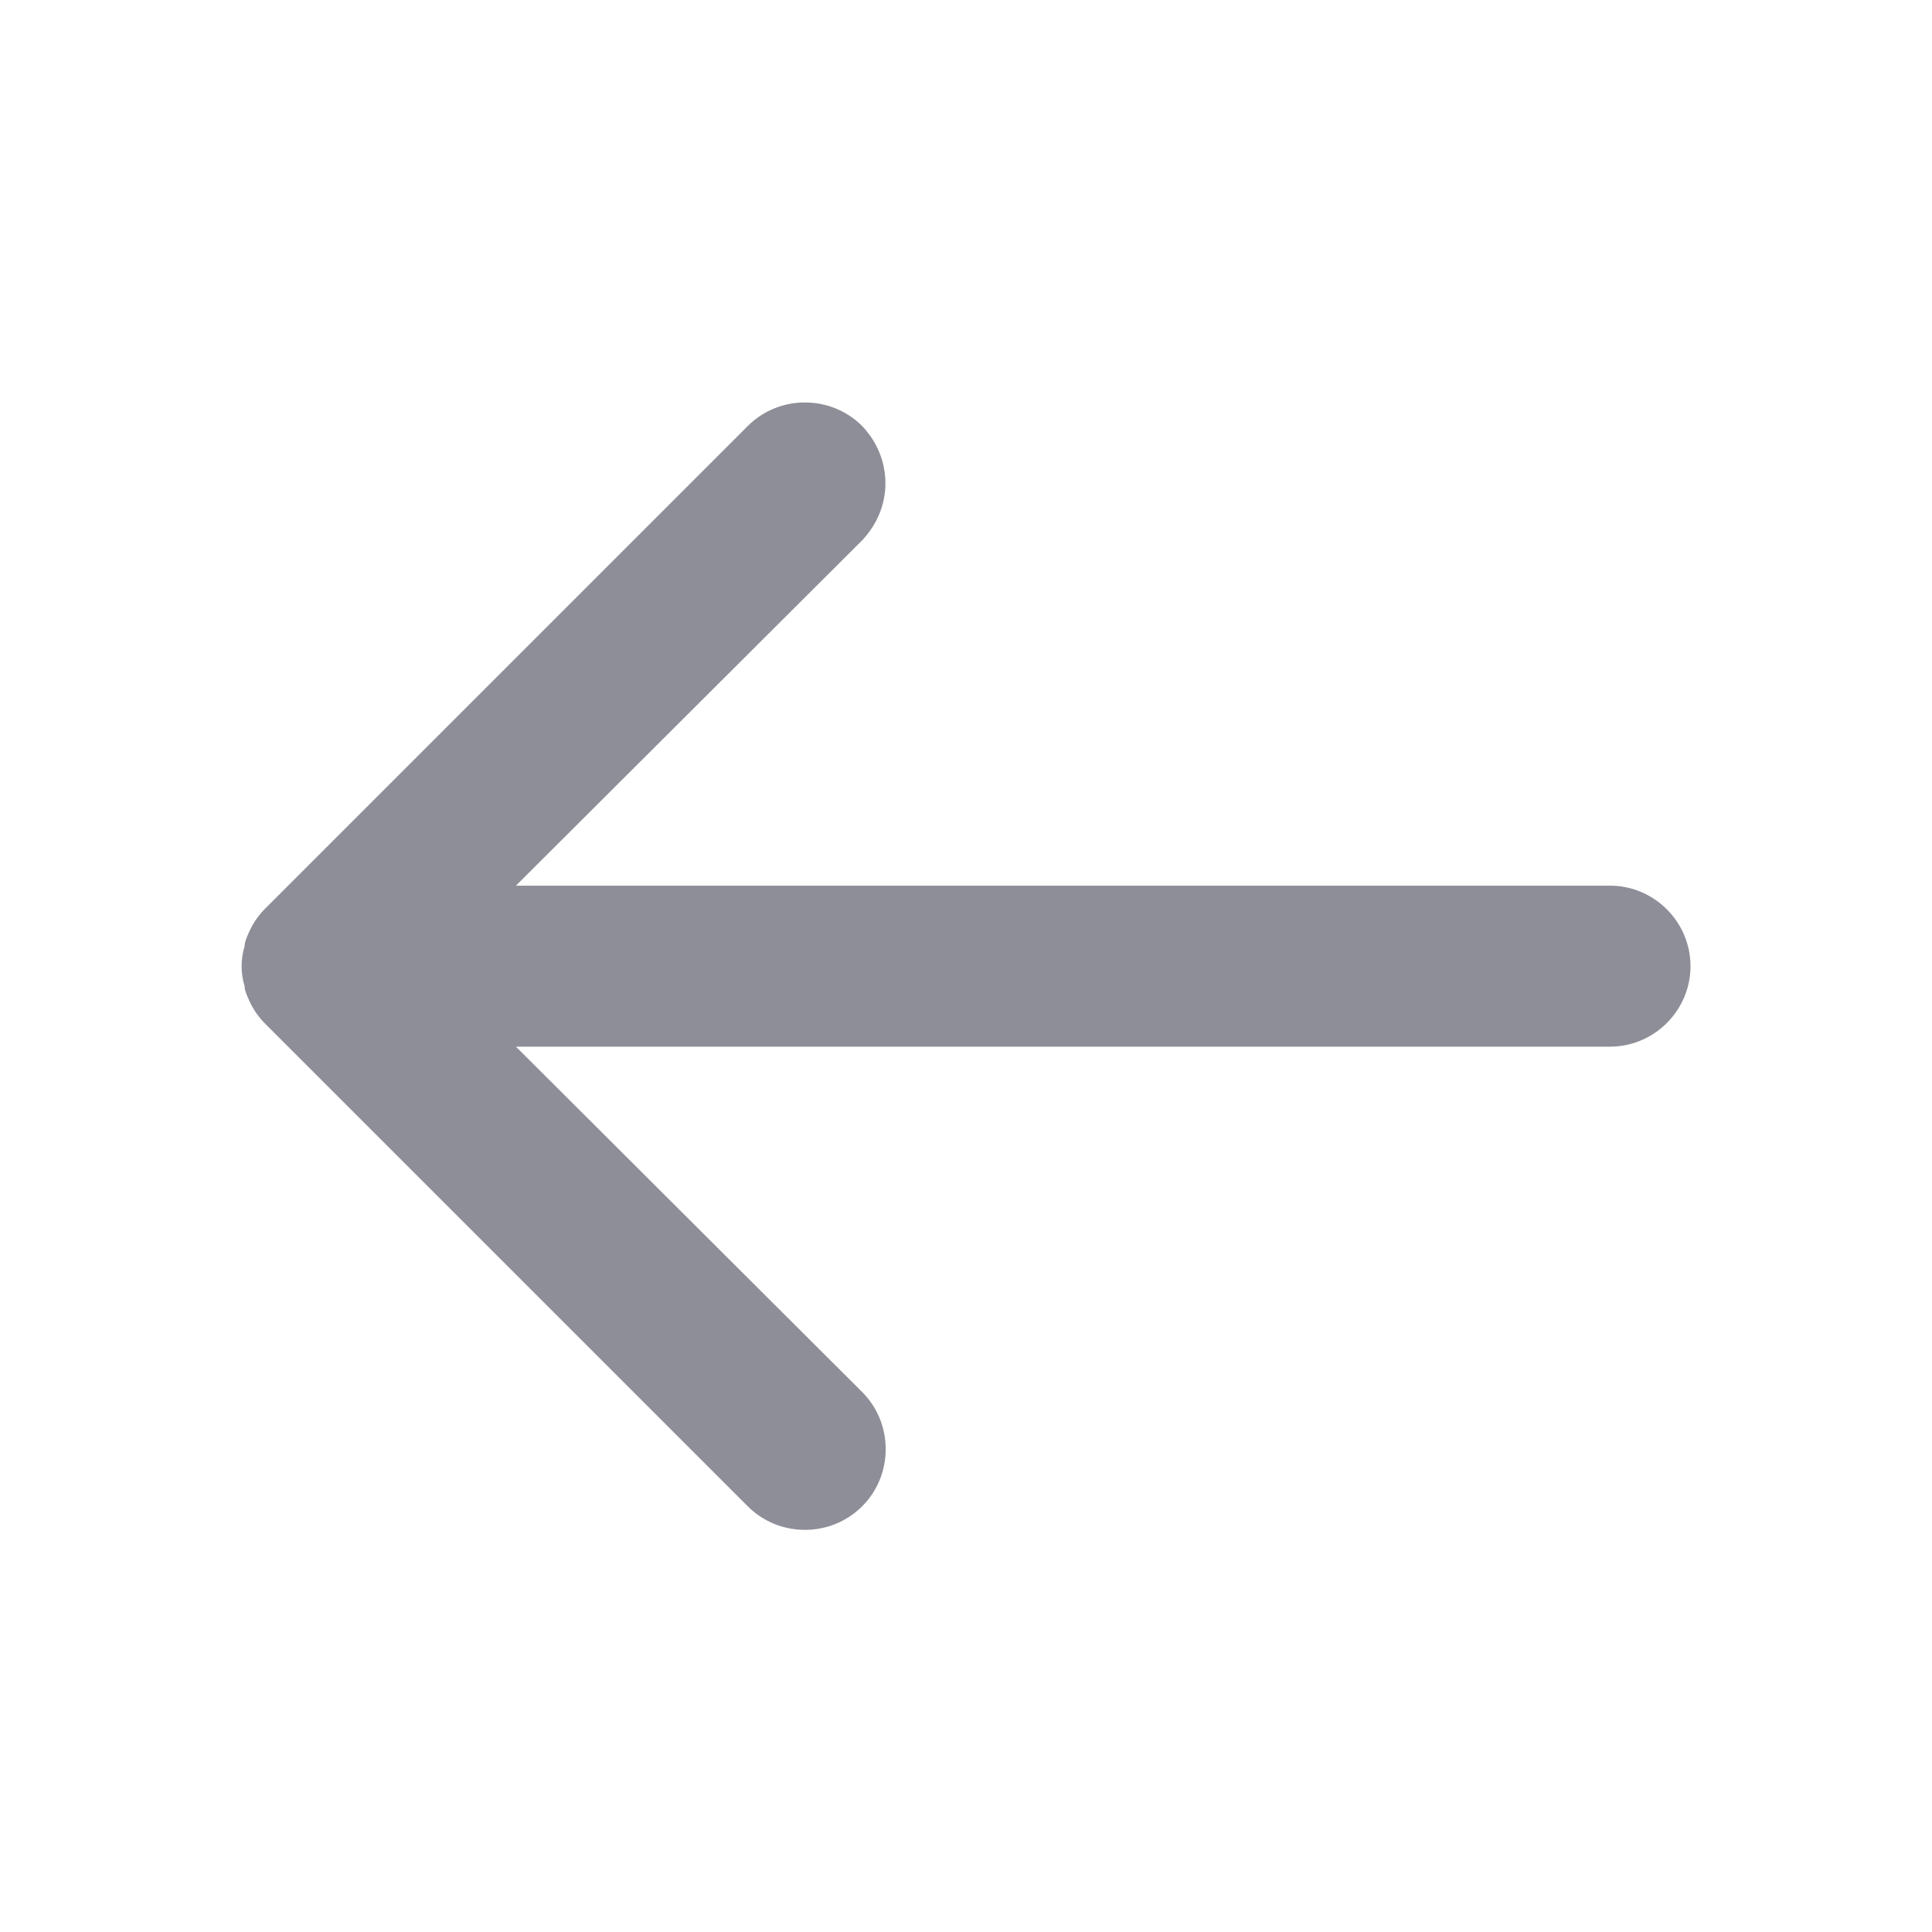<svg width="24" height="24" viewBox="0 0 24 24" fill="none" xmlns="http://www.w3.org/2000/svg">
<path fill-rule="evenodd" clip-rule="evenodd" d="M10.71 5.292C10.899 5.492 10.999 5.742 10.999 6.002C10.999 6.262 10.899 6.512 10.71 6.712L6.409 11.002L20 11.002C20.549 11.002 21 11.452 21 12.002C21 12.552 20.549 13.002 20 13.002L6.409 13.002L10.71 17.292C11.1 17.682 11.1 18.322 10.71 18.712C10.319 19.102 9.679 19.102 9.289 18.712L3.289 12.712C3.199 12.622 3.129 12.512 3.079 12.392C3.059 12.342 3.039 12.302 3.039 12.252C2.989 12.092 2.989 11.912 3.039 11.752C3.039 11.702 3.059 11.662 3.079 11.612C3.129 11.492 3.199 11.382 3.289 11.292L9.289 5.292C9.679 4.902 10.319 4.902 10.71 5.292Z" fill="#8D8E97"/>
</svg>
